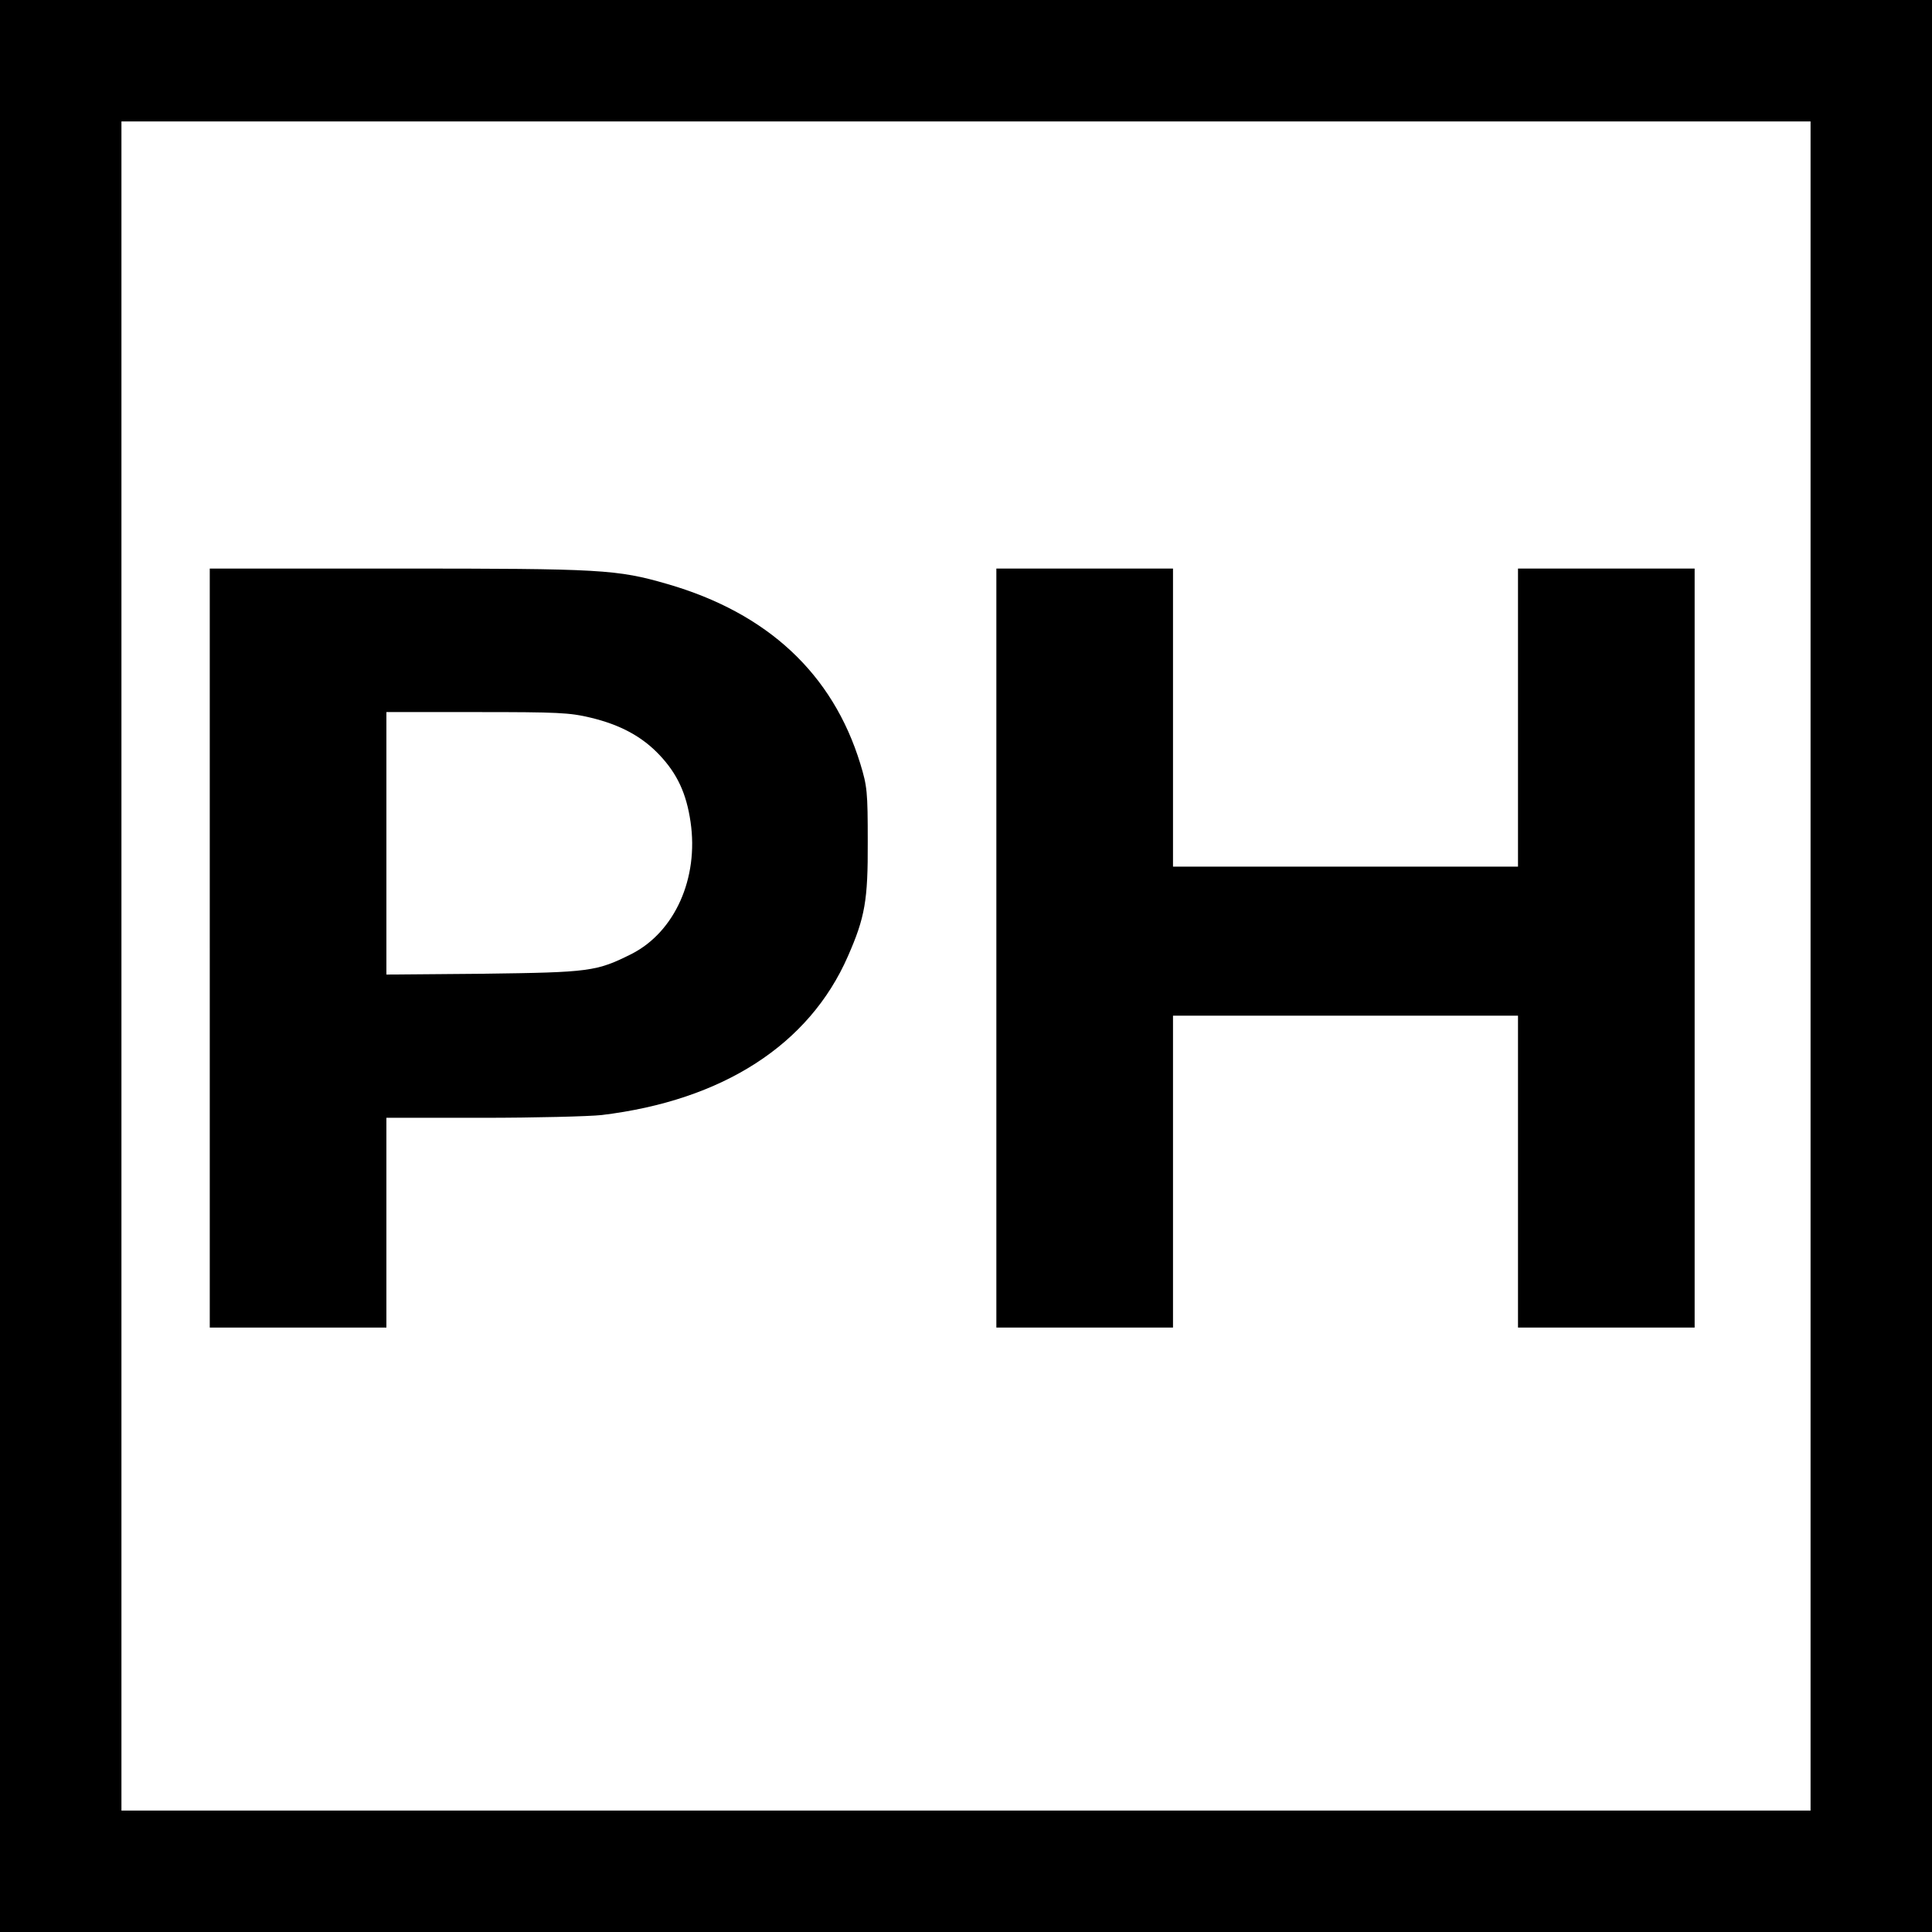 <?xml version="1.0" standalone="no"?>
<!DOCTYPE svg PUBLIC "-//W3C//DTD SVG 20010904//EN"
 "http://www.w3.org/TR/2001/REC-SVG-20010904/DTD/svg10.dtd">
<svg version="1.0" xmlns="http://www.w3.org/2000/svg"
 width="700pt" height="700pt" viewBox="0 0 700 700"
 preserveAspectRatio="xMidYMid meet">
<g transform="translate(0,700) scale(0.1,-0.1)"
fill="#000000" stroke="none">
<path d="M0 3500 l0 -3500 3500 0 3500 0 0 3500 0 3500 -3500 0 -3500 0 0
-3500z m6560 0 l0 -3060 -3060 0 -3060 0 0 3060 0 3060 3060 0 3060 0 0 -3060z"/>
<path d="M760 3565 l0 -1375 320 0 320 0 0 380 0 380 348 0 c191 0 386 5 432
10 439 53 752 255 892 575 62 141 73 203 72 415 0 182 -2 201 -27 283 -100
326 -336 546 -699 651 -183 53 -239 56 -977 56 l-681 0 0 -1375z m1379 835
c109 -26 188 -69 251 -136 64 -68 97 -139 112 -242 30 -204 -57 -398 -213
-478 -128 -64 -151 -67 -536 -72 l-353 -3 0 475 0 476 328 0 c293 0 336 -2
411 -20z"/>
<path d="M3610 3565 l0 -1375 320 0 320 0 0 565 0 565 625 0 625 0 0 -565 0
-565 320 0 320 0 0 1375 0 1375 -320 0 -320 0 0 -540 0 -540 -625 0 -625 0 0
540 0 540 -320 0 -320 0 0 -1375z"/>
</g>
</svg>
